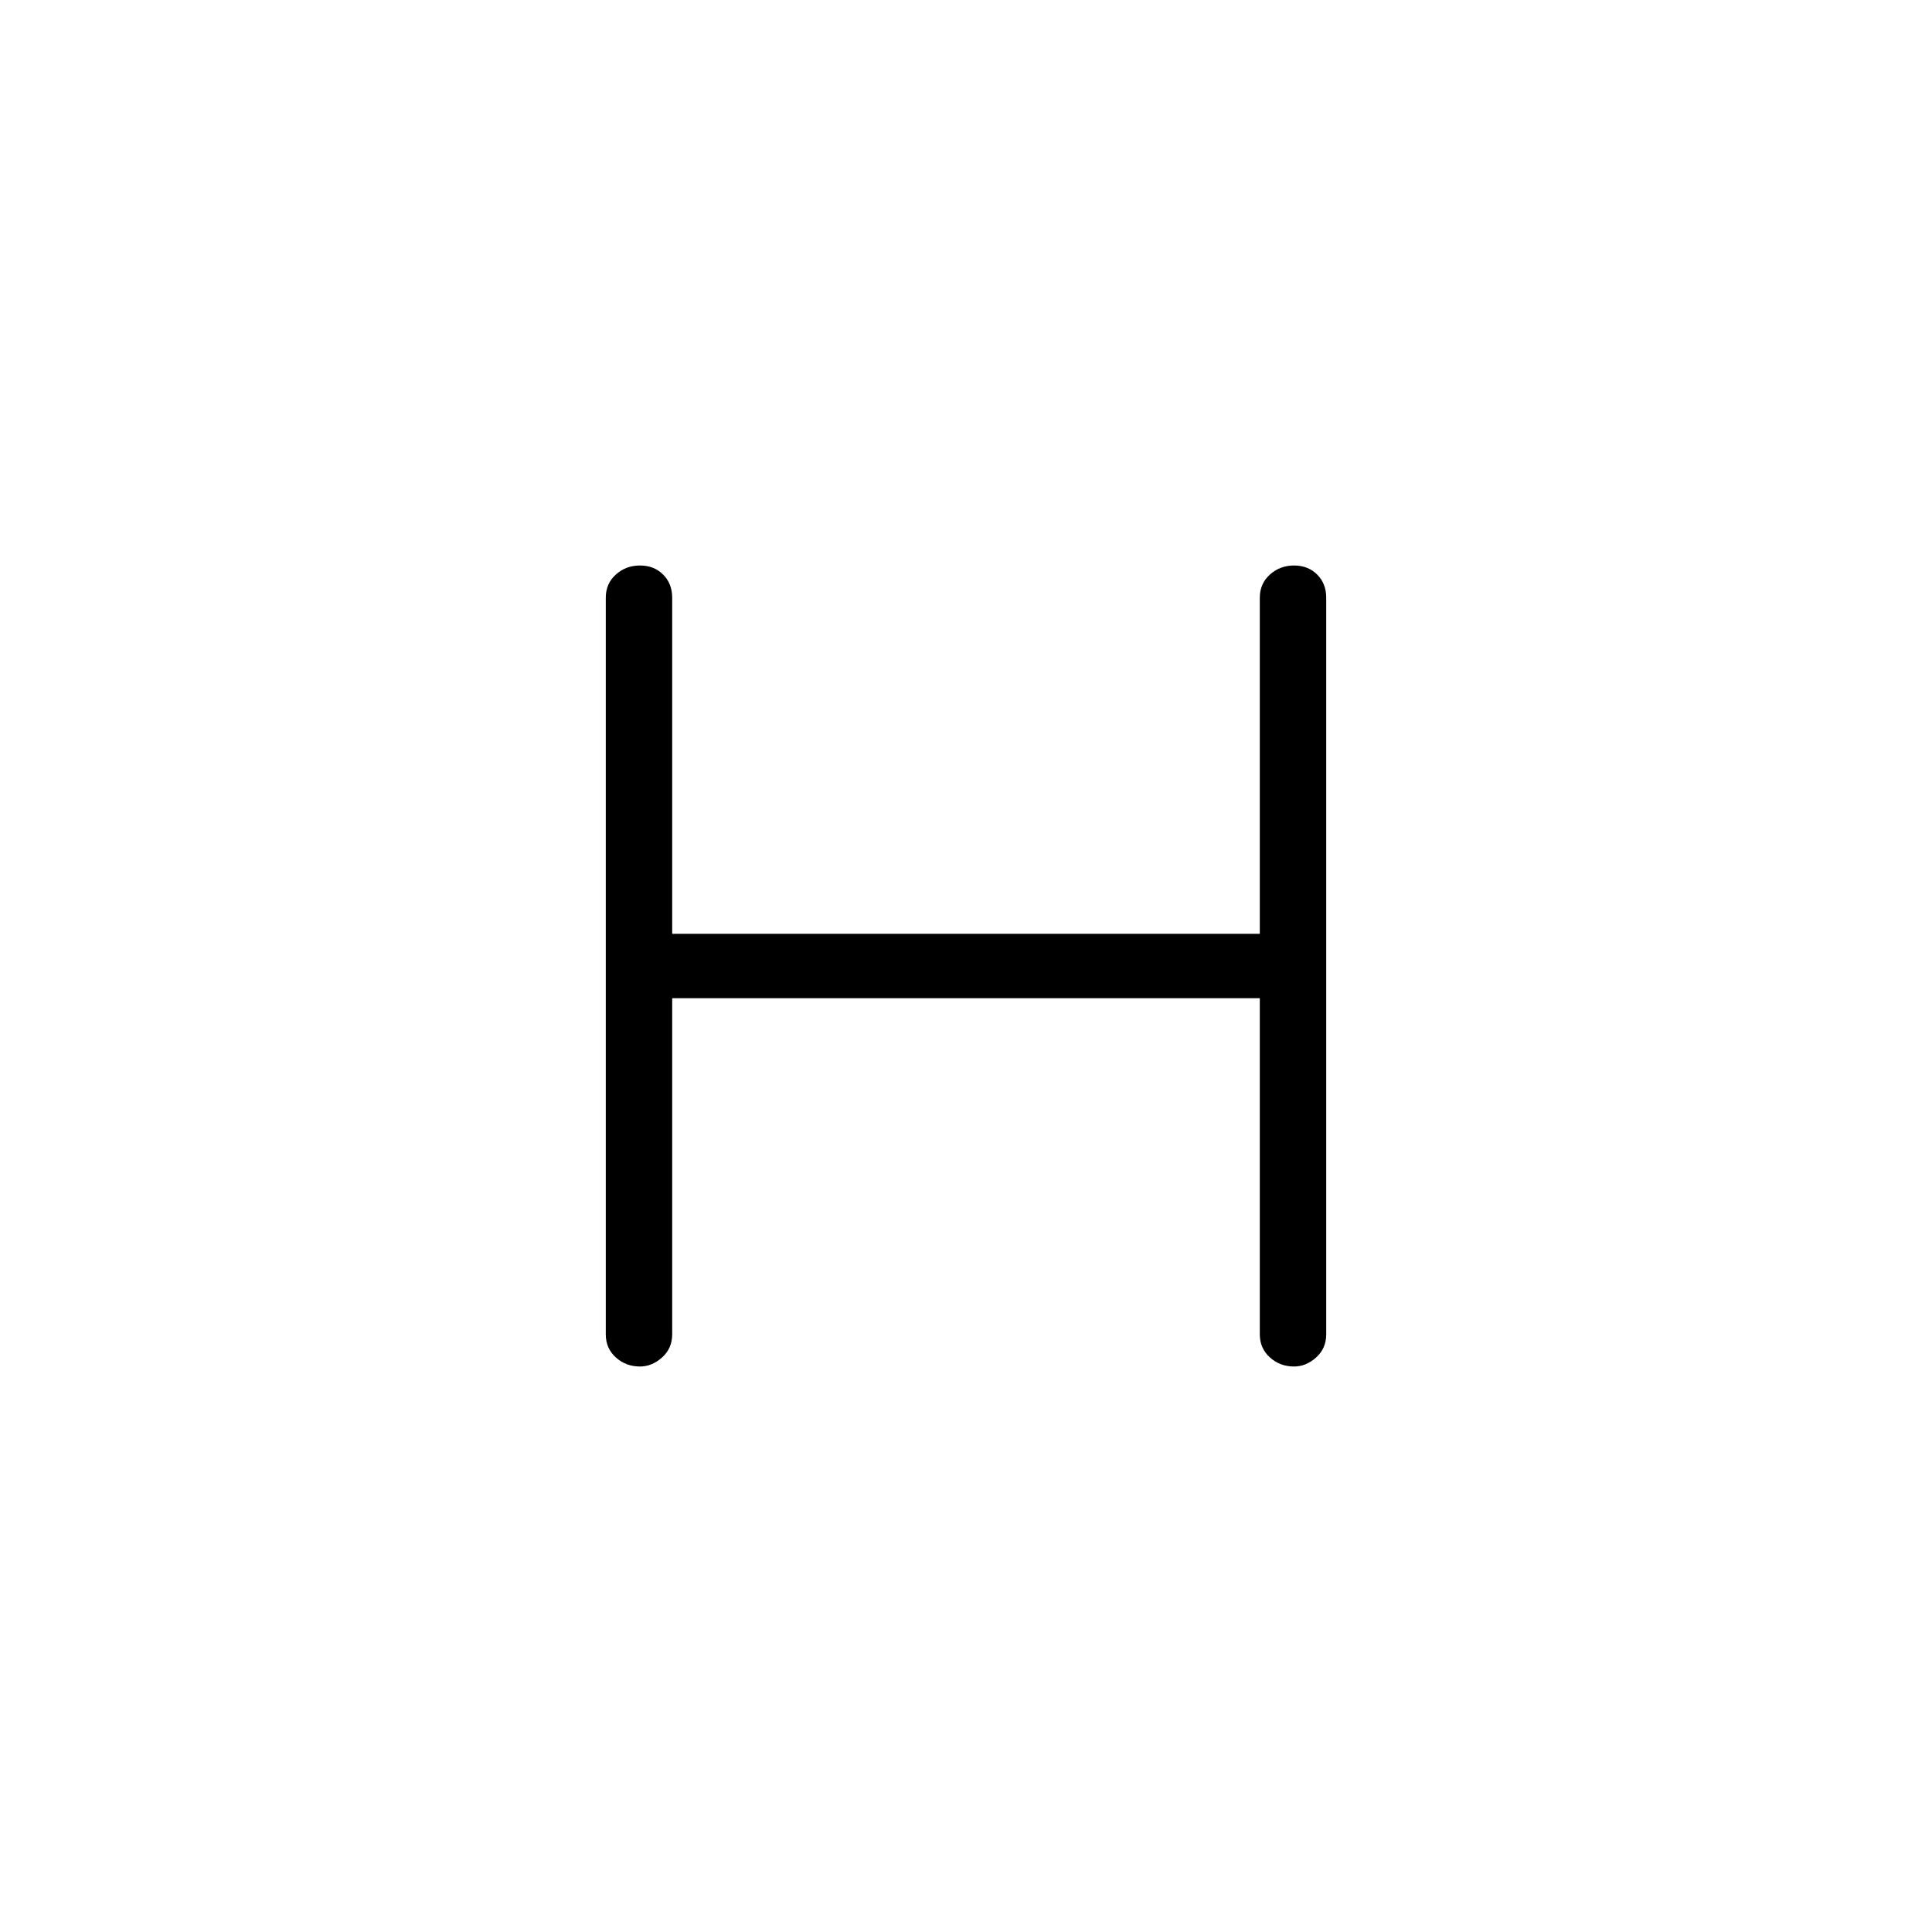 <svg xmlns="http://www.w3.org/2000/svg" height="40" width="40"><path d="M13.25 28.292Q12.958 28.292 12.75 28.104Q12.542 27.917 12.542 27.625V12.375Q12.542 12.083 12.75 11.896Q12.958 11.708 13.25 11.708Q13.542 11.708 13.729 11.896Q13.917 12.083 13.917 12.375V19.333H26.083V12.375Q26.083 12.083 26.292 11.896Q26.5 11.708 26.792 11.708Q27.083 11.708 27.271 11.896Q27.458 12.083 27.458 12.375V27.625Q27.458 27.917 27.25 28.104Q27.042 28.292 26.792 28.292Q26.5 28.292 26.292 28.104Q26.083 27.917 26.083 27.625V20.667H13.917V27.625Q13.917 27.917 13.708 28.104Q13.5 28.292 13.25 28.292Z"/></svg>